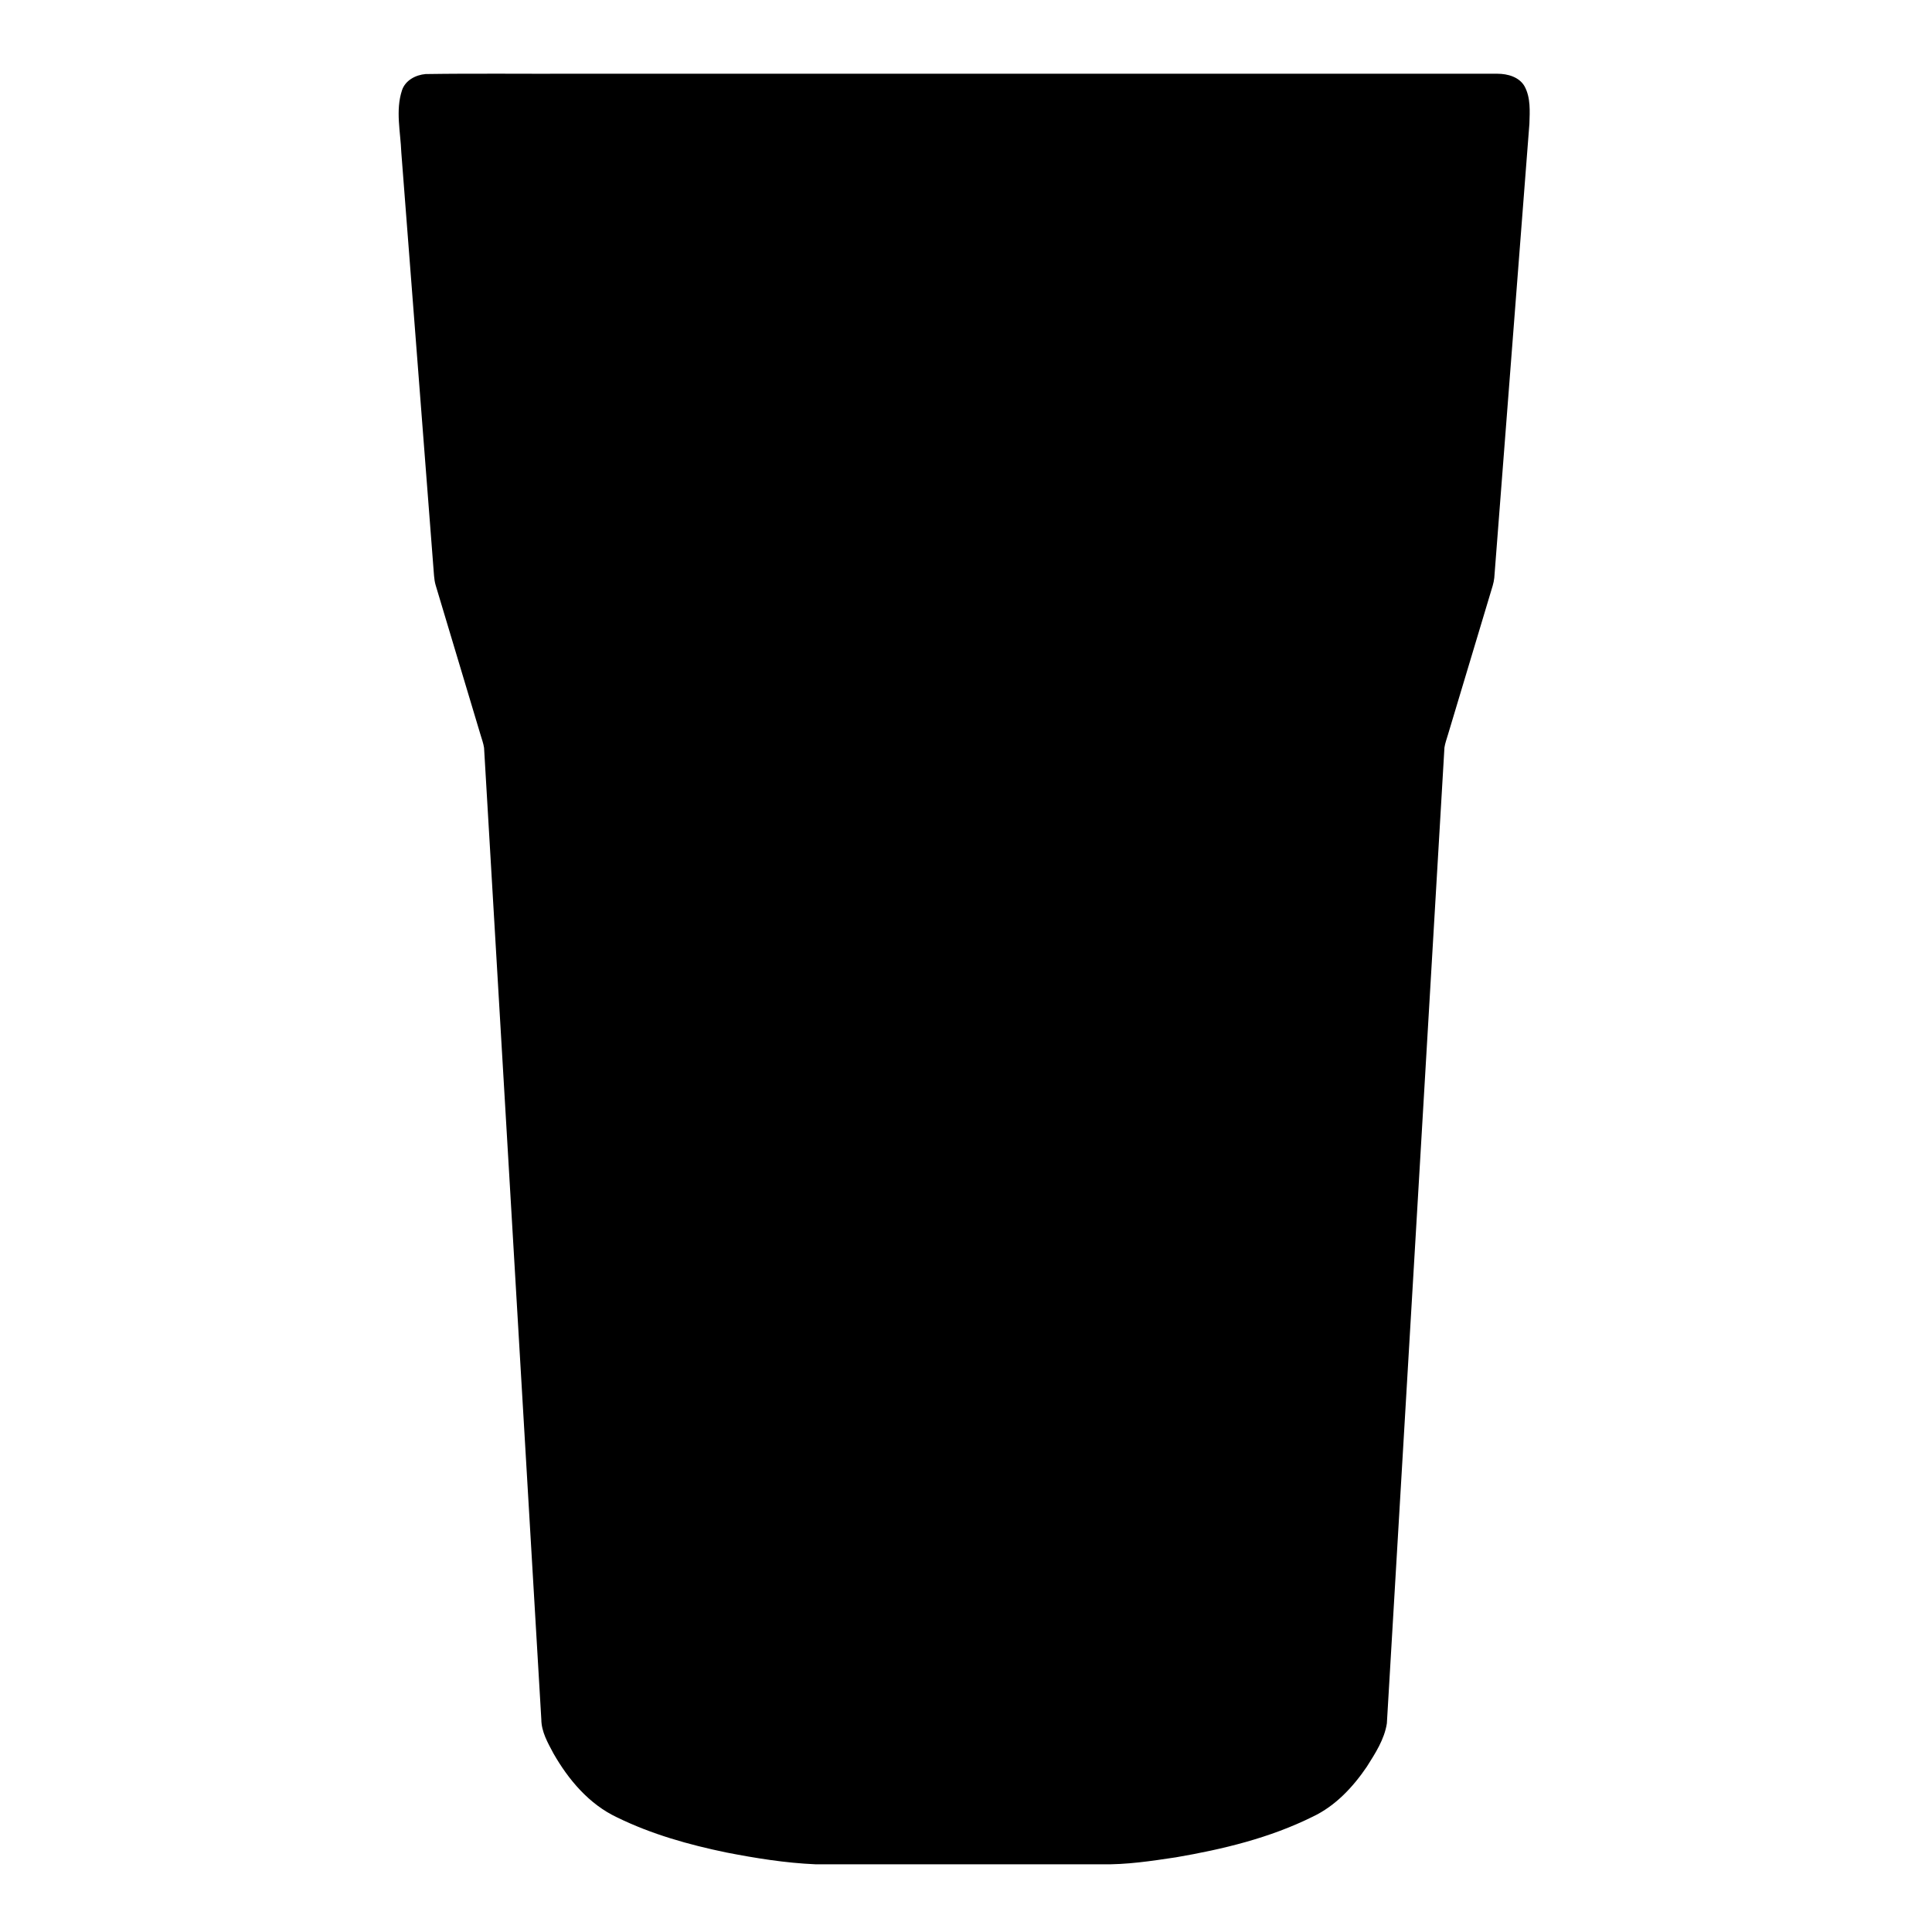 <?xml version="1.0" encoding="UTF-8" ?>
<!DOCTYPE svg PUBLIC "-//W3C//DTD SVG 1.1//EN" "http://www.w3.org/Graphics/SVG/1.1/DTD/svg11.dtd">
<svg width="1000" height="1000" xmlns="http://www.w3.org/2000/svg">
 <g>
  <path fill="black" d="m220.28,38.33c25.9,-0.39 51.84,-0.05 77.75,-0.17c159.01,0.01 318.02,0 477.03,0.01c5.3,0 11.34,1.66 14.1,6.59c3.14,5.88 2.66,12.82 2.46,19.26c-6.05,78.35 -12.13,156.7 -18.18,235.05c-0.15,1.4 -0.44,2.77 -0.83,4.11c-7.74,25.65 -15.4,51.32 -23.12,76.98c-0.65,2.25 -1.5,4.46 -1.85,6.79c-9.92,168.36 -19.82,336.72 -29.8,505.08c-1.27,8.25 -5.99,15.49 -10.38,22.43c-7.18,10.57 -16.29,20.33 -27.99,25.85c-22.19,11.02 -46.53,16.88 -70.83,21.04c-12.79,1.92 -25.66,3.89 -38.63,3.6c-49.35,-0.01 -98.69,0 -148.03,0c-15.48,-0.67 -30.82,-3.14 -46.01,-6.1c-19.44,-4.02 -38.75,-9.44 -56.63,-18.2c-14.45,-6.8 -25.16,-19.53 -32.93,-33.17c-2.9,-5.45 -6.16,-11.09 -6.22,-17.45c-9.87,-167.64 -19.78,-335.29 -29.64,-502.94c-0.33,-2.33 -1.17,-4.53 -1.83,-6.77c-7.75,-25.77 -15.45,-51.56 -23.2,-77.33c-0.49,-1.64 -0.73,-3.35 -0.87,-5.05c-5.62,-73 -11.3,-146 -16.93,-219.01c-0.41,-10.67 -3.08,-21.73 0.34,-32.16c1.71,-5.18 7.05,-7.99 12.22,-8.44l0,0z"/>
 </g>
</svg>